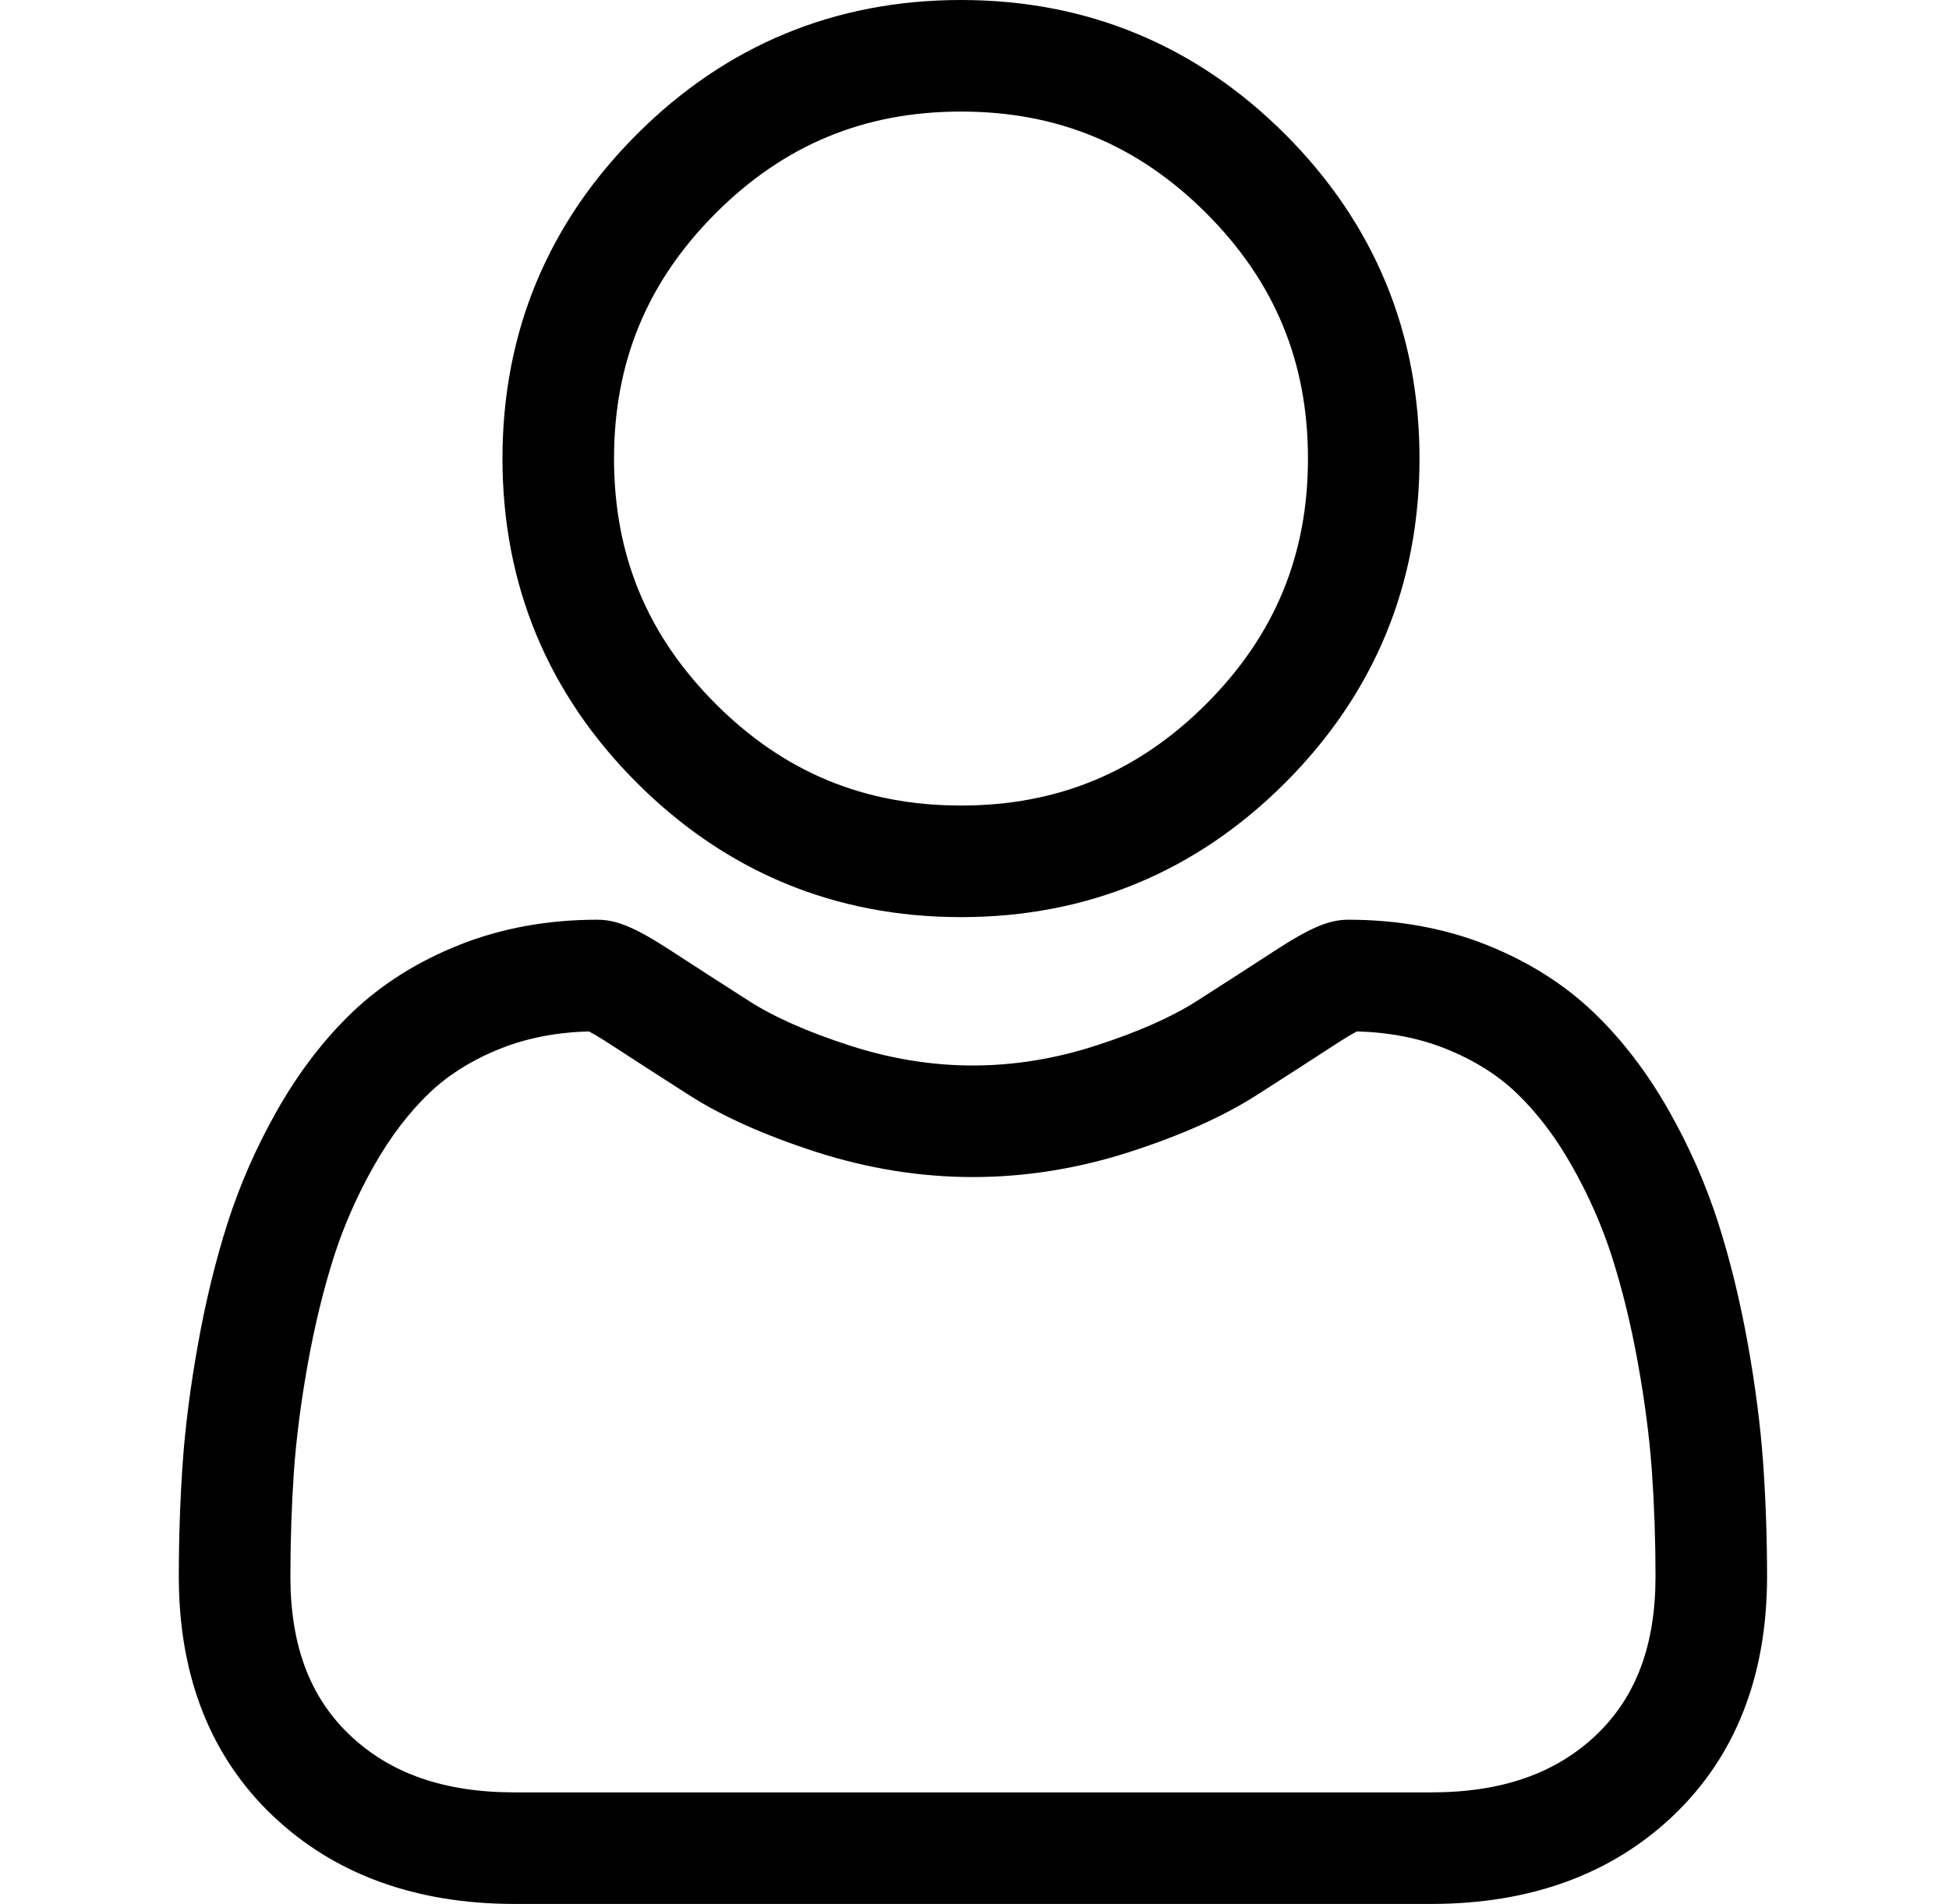 <svg xmlns="http://www.w3.org/2000/svg" width="43" height="42" viewBox="0 0 43 42" fill="none">
  <path d="M21.202 20.232C23.982 20.232 26.388 19.235 28.355 17.268C30.321 15.301 31.318 12.895 31.318 10.116C31.318 7.337 30.321 4.93 28.355 2.963C26.388 0.997 23.981 0 21.202 0C18.422 0 16.016 0.997 14.05 2.963C12.083 4.93 11.086 7.336 11.086 10.116C11.086 12.895 12.083 15.302 14.05 17.268C16.017 19.234 18.423 20.232 21.202 20.232ZM15.79 4.704C17.299 3.195 19.069 2.461 21.202 2.461C23.334 2.461 25.105 3.195 26.614 4.704C28.123 6.213 28.857 7.983 28.857 10.116C28.857 12.248 28.123 14.018 26.614 15.528C25.105 17.037 23.334 17.77 21.202 17.77C19.07 17.77 17.3 17.037 15.79 15.528C14.281 14.019 13.547 12.248 13.547 10.116C13.547 7.983 14.281 6.213 15.79 4.704Z" fill="black"/>
  <path d="M38.901 32.297C38.844 31.479 38.73 30.586 38.561 29.643C38.39 28.694 38.171 27.796 37.908 26.975C37.636 26.127 37.268 25.289 36.811 24.487C36.338 23.654 35.781 22.928 35.157 22.331C34.505 21.707 33.705 21.204 32.781 20.838C31.86 20.474 30.84 20.289 29.748 20.289C29.319 20.289 28.905 20.465 28.104 20.987C27.611 21.308 27.035 21.68 26.391 22.091C25.841 22.441 25.096 22.77 24.175 23.067C23.277 23.358 22.365 23.505 21.464 23.505C20.565 23.505 19.653 23.358 18.754 23.067C17.834 22.77 17.089 22.442 16.539 22.091C15.902 21.684 15.325 21.312 14.825 20.986C14.025 20.465 13.61 20.289 13.181 20.289C12.089 20.289 11.069 20.474 10.149 20.839C9.225 21.204 8.426 21.706 7.772 22.331C7.148 22.929 6.592 23.654 6.119 24.487C5.663 25.289 5.294 26.127 5.022 26.976C4.76 27.796 4.54 28.694 4.37 29.643C4.2 30.585 4.086 31.478 4.029 32.298C3.974 33.1 3.945 33.935 3.945 34.778C3.945 36.971 4.642 38.746 6.017 40.055C7.374 41.346 9.17 42.001 11.354 42.001H31.577C33.761 42.001 35.557 41.346 36.914 40.055C38.289 38.747 38.986 36.971 38.986 34.778C38.986 33.932 38.957 33.097 38.901 32.297ZM35.218 38.272C34.321 39.125 33.13 39.54 31.577 39.54H11.354C9.801 39.54 8.61 39.125 7.714 38.272C6.834 37.434 6.407 36.291 6.407 34.778C6.407 33.992 6.433 33.214 6.484 32.468C6.535 31.737 6.639 30.933 6.792 30.078C6.944 29.235 7.137 28.443 7.366 27.726C7.586 27.039 7.886 26.358 8.259 25.703C8.614 25.078 9.023 24.541 9.474 24.11C9.896 23.706 10.428 23.375 11.055 23.127C11.634 22.897 12.286 22.772 12.993 22.753C13.079 22.799 13.233 22.886 13.481 23.048C13.987 23.378 14.571 23.754 15.215 24.166C15.942 24.629 16.878 25.048 17.997 25.409C19.141 25.779 20.307 25.966 21.465 25.966C22.622 25.966 23.789 25.779 24.932 25.409C26.052 25.047 26.988 24.629 27.715 24.165C28.375 23.744 28.942 23.378 29.448 23.048C29.697 22.887 29.85 22.799 29.936 22.753C30.644 22.772 31.295 22.897 31.875 23.127C32.502 23.375 33.034 23.706 33.456 24.11C33.907 24.541 34.316 25.077 34.671 25.703C35.044 26.358 35.344 27.039 35.564 27.726C35.794 28.444 35.987 29.235 36.138 30.078C36.292 30.934 36.395 31.738 36.446 32.469V32.469C36.498 33.212 36.525 33.989 36.525 34.778C36.525 36.292 36.097 37.434 35.218 38.272Z" fill="black"/>
</svg>